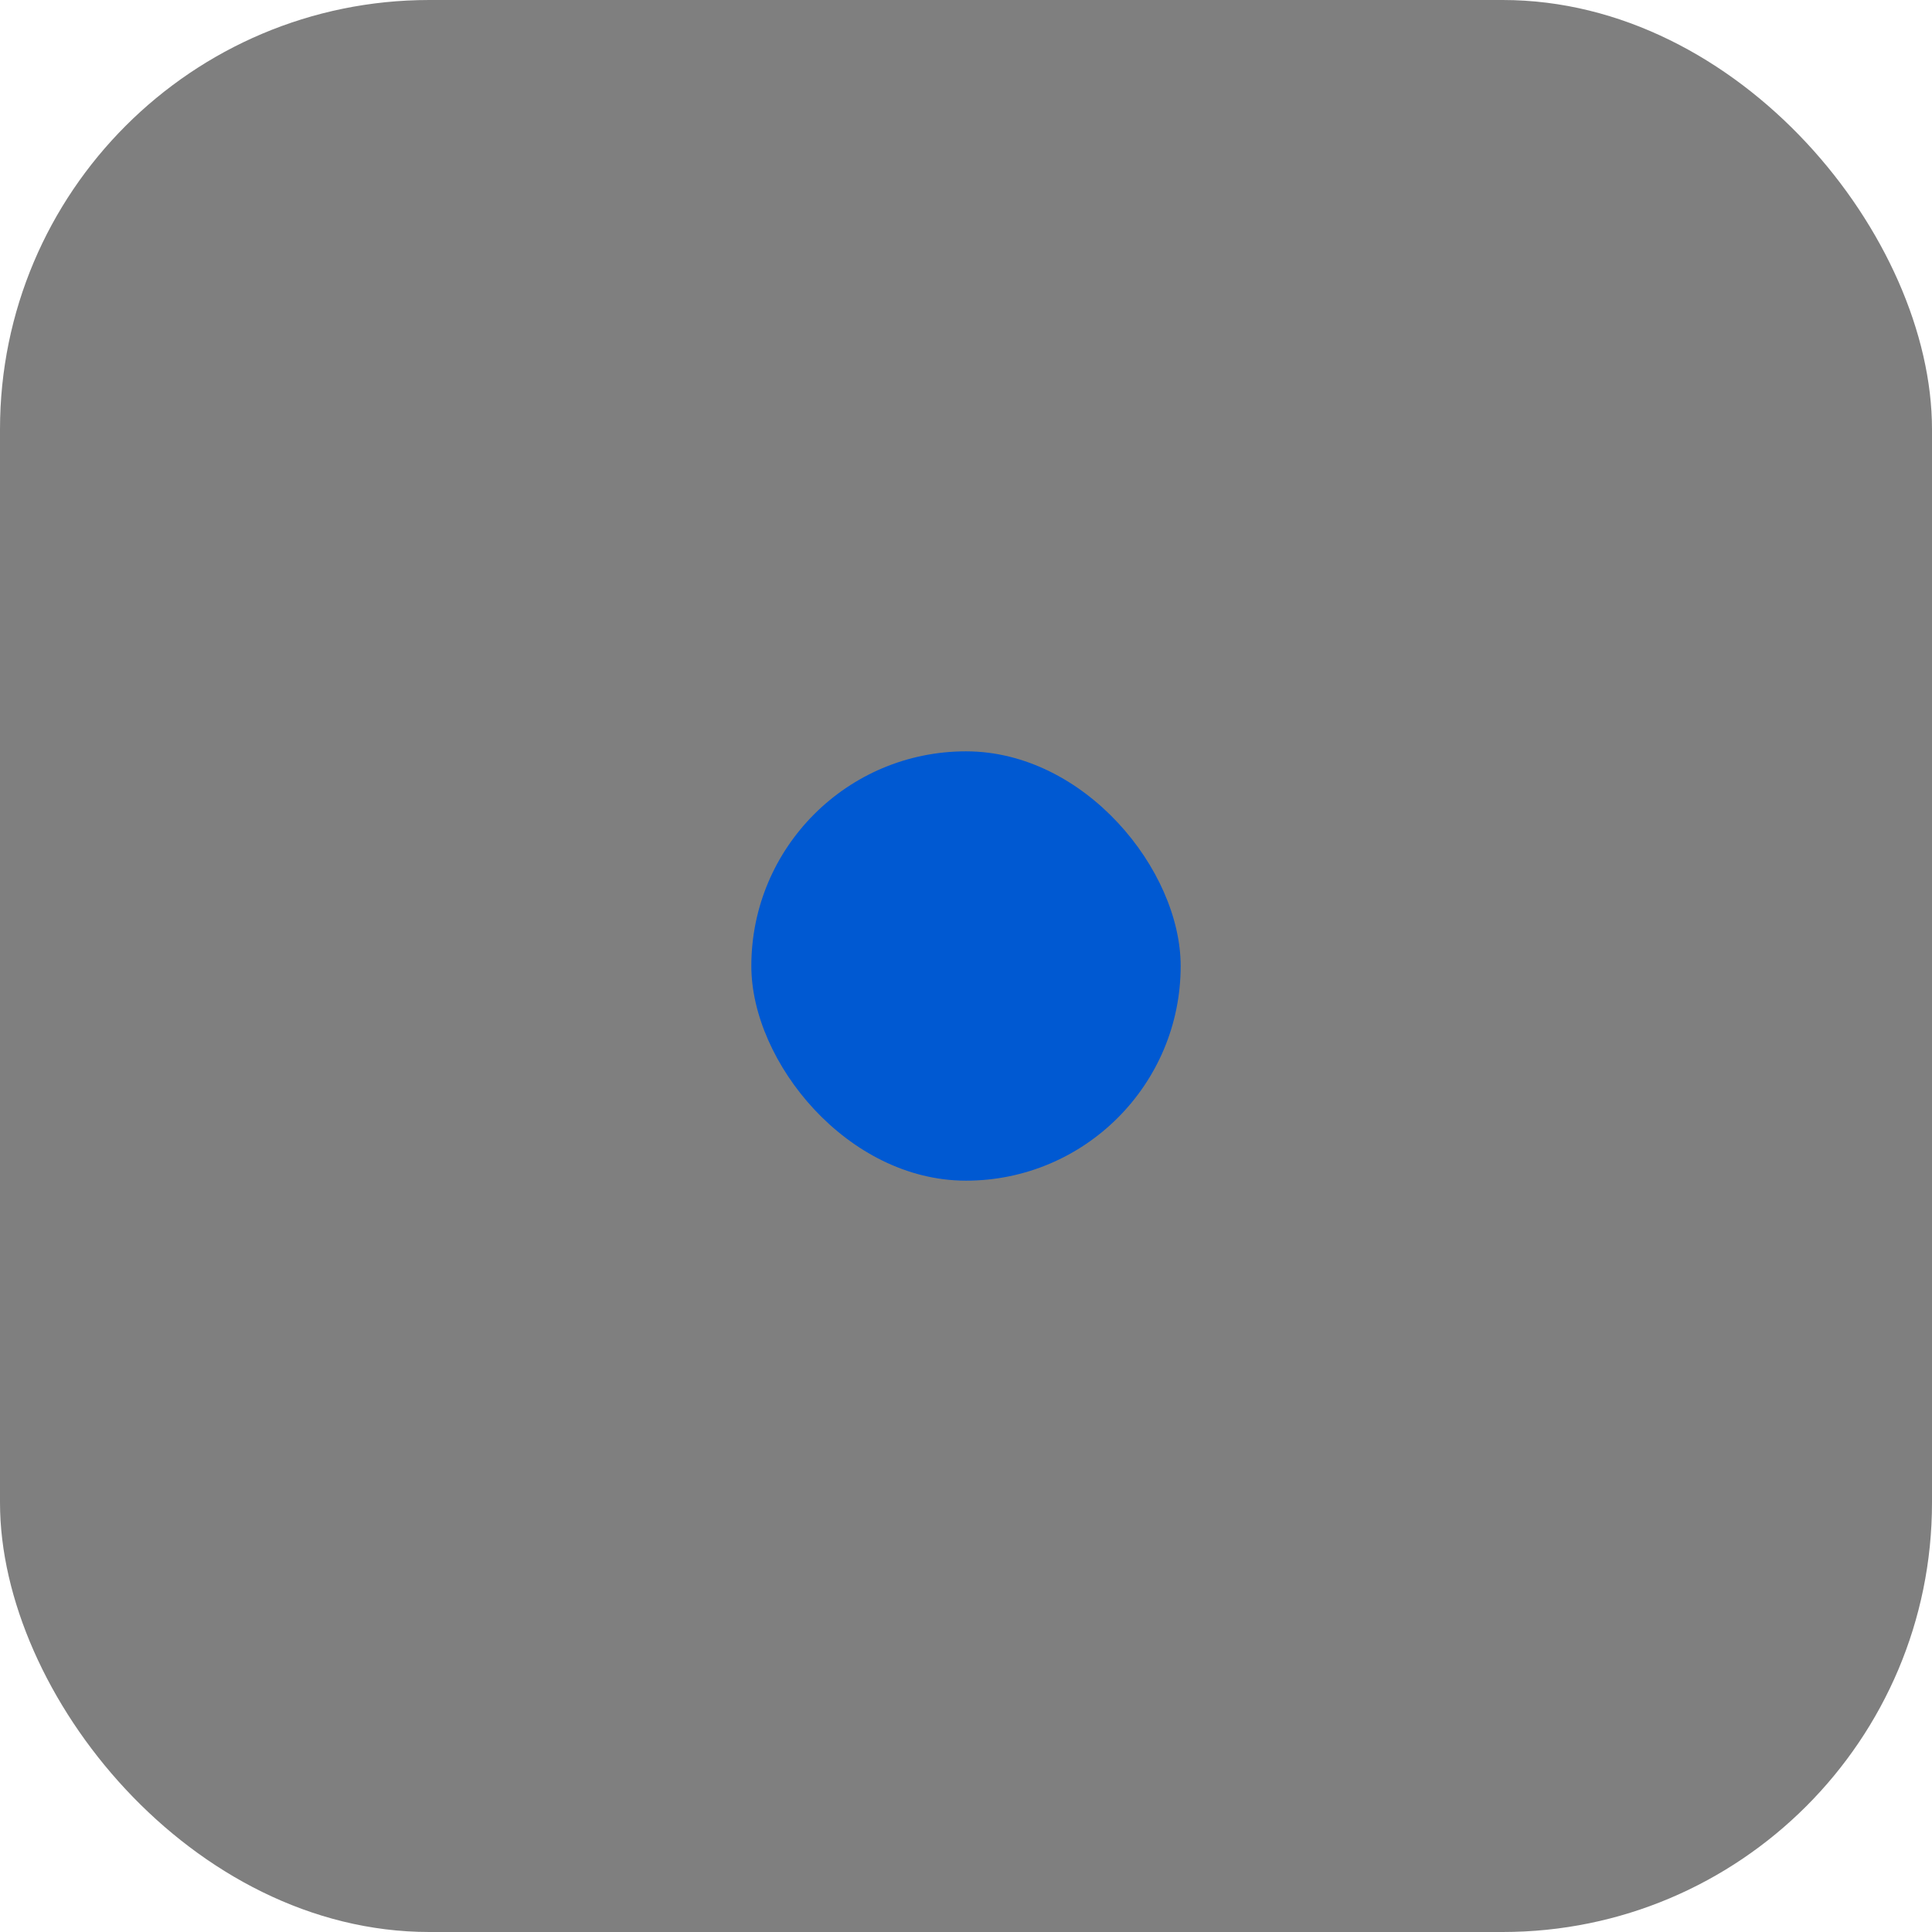 <?xml version="1.0" encoding="UTF-8"?>
<svg width="36px" height="36px" viewBox="0 0 36 36" version="1.1" xmlns="http://www.w3.org/2000/svg" xmlns:xlink="http://www.w3.org/1999/xlink">
    <!-- Generator: Sketch 58 (84663) - https://sketch.com -->
    <title>tickness04_press</title>
    <desc>Created with Sketch.</desc>
    <g id="深色主题" stroke="none" stroke-width="1" fill="none" fill-rule="evenodd">
        <g id="btn状态" transform="translate(-904, -110)">
            <g id="描边粗细" transform="translate(704, 110)">
                <g id="tickness04_press" transform="translate(200, 0)">
                    <rect id="Rectangle" fill-opacity="0.5" fill="#000000" x="0" y="0" width="36" height="36" rx="8"></rect>
                    <rect id="Rectangle-2" fill="#0059D2" x="14" y="14" width="8" height="8" rx="4"></rect>
                </g>
            </g>
        </g>
    </g>
</svg>